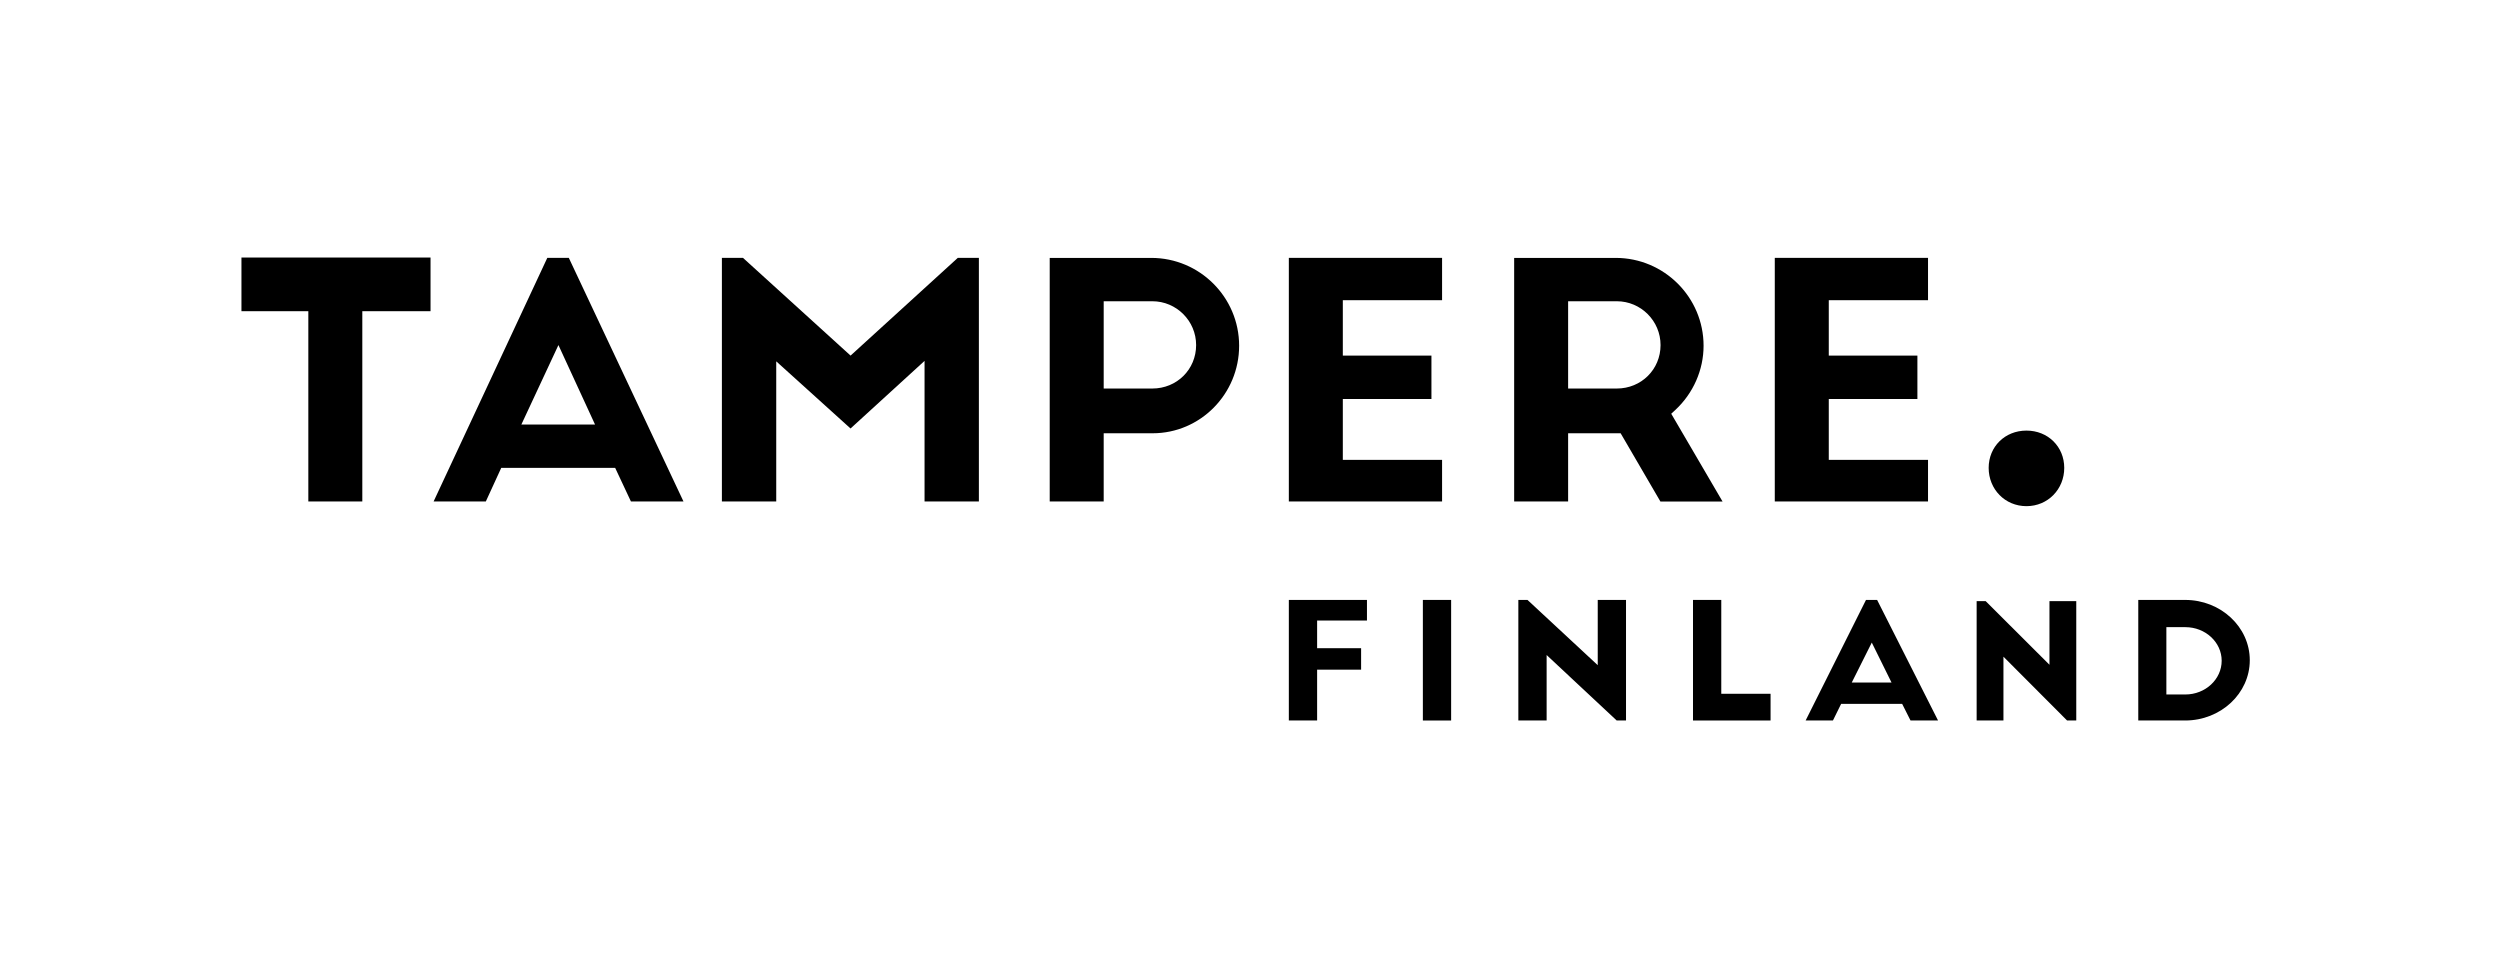 <svg xmlns="http://www.w3.org/2000/svg" width="172" height="66" viewBox="0 0 172 66">
    <g fill="none" fill-rule="evenodd">
        <g>
            <path fill="currentColor" fill-rule="nonzero" d="M122.105 17.579L122.105 34.339 132.648 34.339 132.648 31.475 125.82 31.475 125.82 27.286 131.917 27.286 131.917 24.303 125.82 24.303 125.82 20.491 132.648 20.491 132.648 17.579zM16.612 17.556L16.612 21.246 21.213 21.246 21.213 34.339 24.927 34.339 24.927 21.246 29.621 21.246 29.621 17.556zM37.653 17.58l-7.822 16.759h3.593l1.061-2.312h7.839l1.085 2.312h3.616l-7.89-16.76h-1.482zm.767 5.996l2.519 5.469h-5.07l2.551-5.469zM65.894 17.579L58.519 24.301 51.119 17.579 49.666 17.579 49.666 34.339 53.405 34.339 53.405 24.696 58.517 29.316 63.609 24.665 63.609 34.339 67.347 34.339 67.347 17.579z" transform="translate(0, 0.164)"/>
            <g>
                <path fill="currentColor" fill-rule="nonzero" d="M72.22 34.34V17.58h6.988c3.333 0 6.044 2.71 6.044 6.043 0 3.32-2.669 6.022-5.95 6.022h-3.368v4.694H72.22zm3.714-7.773h3.345c1.69 0 3.014-1.314 3.014-2.99 0-1.662-1.352-3.015-3.014-3.015h-3.345v6.005zM88.672 17.579L88.672 34.339 99.215 34.339 99.215 31.475 92.386 31.475 92.386 27.286 98.483 27.286 98.483 24.303 92.386 24.303 92.386 20.491 99.215 20.491 99.215 17.579zM114.236 34.34l-2.736-4.695h-3.613v4.694h-3.713V17.58h6.988c3.332 0 6.044 2.712 6.044 6.044 0 1.664-.71 3.276-1.95 4.424l-.275.254 3.53 6.038h-4.275zm-6.349-7.773h3.345c1.69 0 3.014-1.314 3.014-2.99 0-1.662-1.352-3.015-3.014-3.015h-3.345v6.005zM88.672 41.111L88.672 49.406 90.618 49.406 90.618 45.908 93.644 45.908 93.644 44.433 90.618 44.433 90.618 42.527 94.047 42.527 94.047 41.111z" transform="translate(0, 0.164)"/>
                <g transform="translate(0, 0.164)">
                    <path fill="currentColor" fill-rule="nonzero" d="M97.893 49.407L99.838 49.407 99.838 41.111 97.893 41.111z"/>
                </g>
                <g transform="translate(0, 0.164)">
                    <path fill="currentColor" fill-rule="nonzero" d="M109.924 41.111L109.924 45.6 105.091 41.111 104.462 41.111 104.462 49.406 106.408 49.406 106.408 44.902 111.228 49.406 111.87 49.406 111.87 41.111z"/>
                </g>
                <g transform="translate(0, 0.164)">
                    <path fill="currentColor" fill-rule="nonzero" d="M116.478 41.111L116.478 49.406 121.815 49.406 121.815 47.568 118.424 47.568 118.424 41.111z"/>
                </g>
                <g transform="translate(0, 0.164)">
                    <path fill="currentColor" fill-rule="nonzero" d="M128.381 41.11l-4.154 8.296h1.879l.565-1.146h4.196l.577 1.146h1.894l-4.192-8.295h-.765zm.397 2.934l1.36 2.752H127.4l1.379-2.752z"/>
                </g>
                <g transform="translate(0, 0.164)">
                    <path fill="currentColor" fill-rule="nonzero" d="M147.113 49.406v-8.295h3.227c2.45 0 4.445 1.86 4.445 4.147s-1.995 4.148-4.445 4.148h-3.227zm1.933-1.79h1.306c1.378 0 2.499-1.042 2.499-2.322 0-1.274-1.12-2.31-2.499-2.31h-1.306v4.631z"/>
                </g>
                <g transform="translate(0, 0.164)">
                    <path fill="currentColor" fill-rule="nonzero" d="M141.003 41.195L141.003 45.572 136.615 41.195 135.993 41.195 135.993 49.406 137.837 49.406 137.837 45.016 142.215 49.406 142.847 49.406 142.847 41.195z"/>
                </g>
                <g transform="translate(0, 0.164)">
                    <path fill="currentColor" fill-rule="nonzero" d="M136.82 32.028c0-1.463 1.12-2.567 2.6-2.567s2.6 1.104 2.6 2.567c0 1.462-1.12 2.632-2.6 2.632s-2.6-1.17-2.6-2.632"/>
                </g>
            </g>
        </g>
    </g>
</svg>
